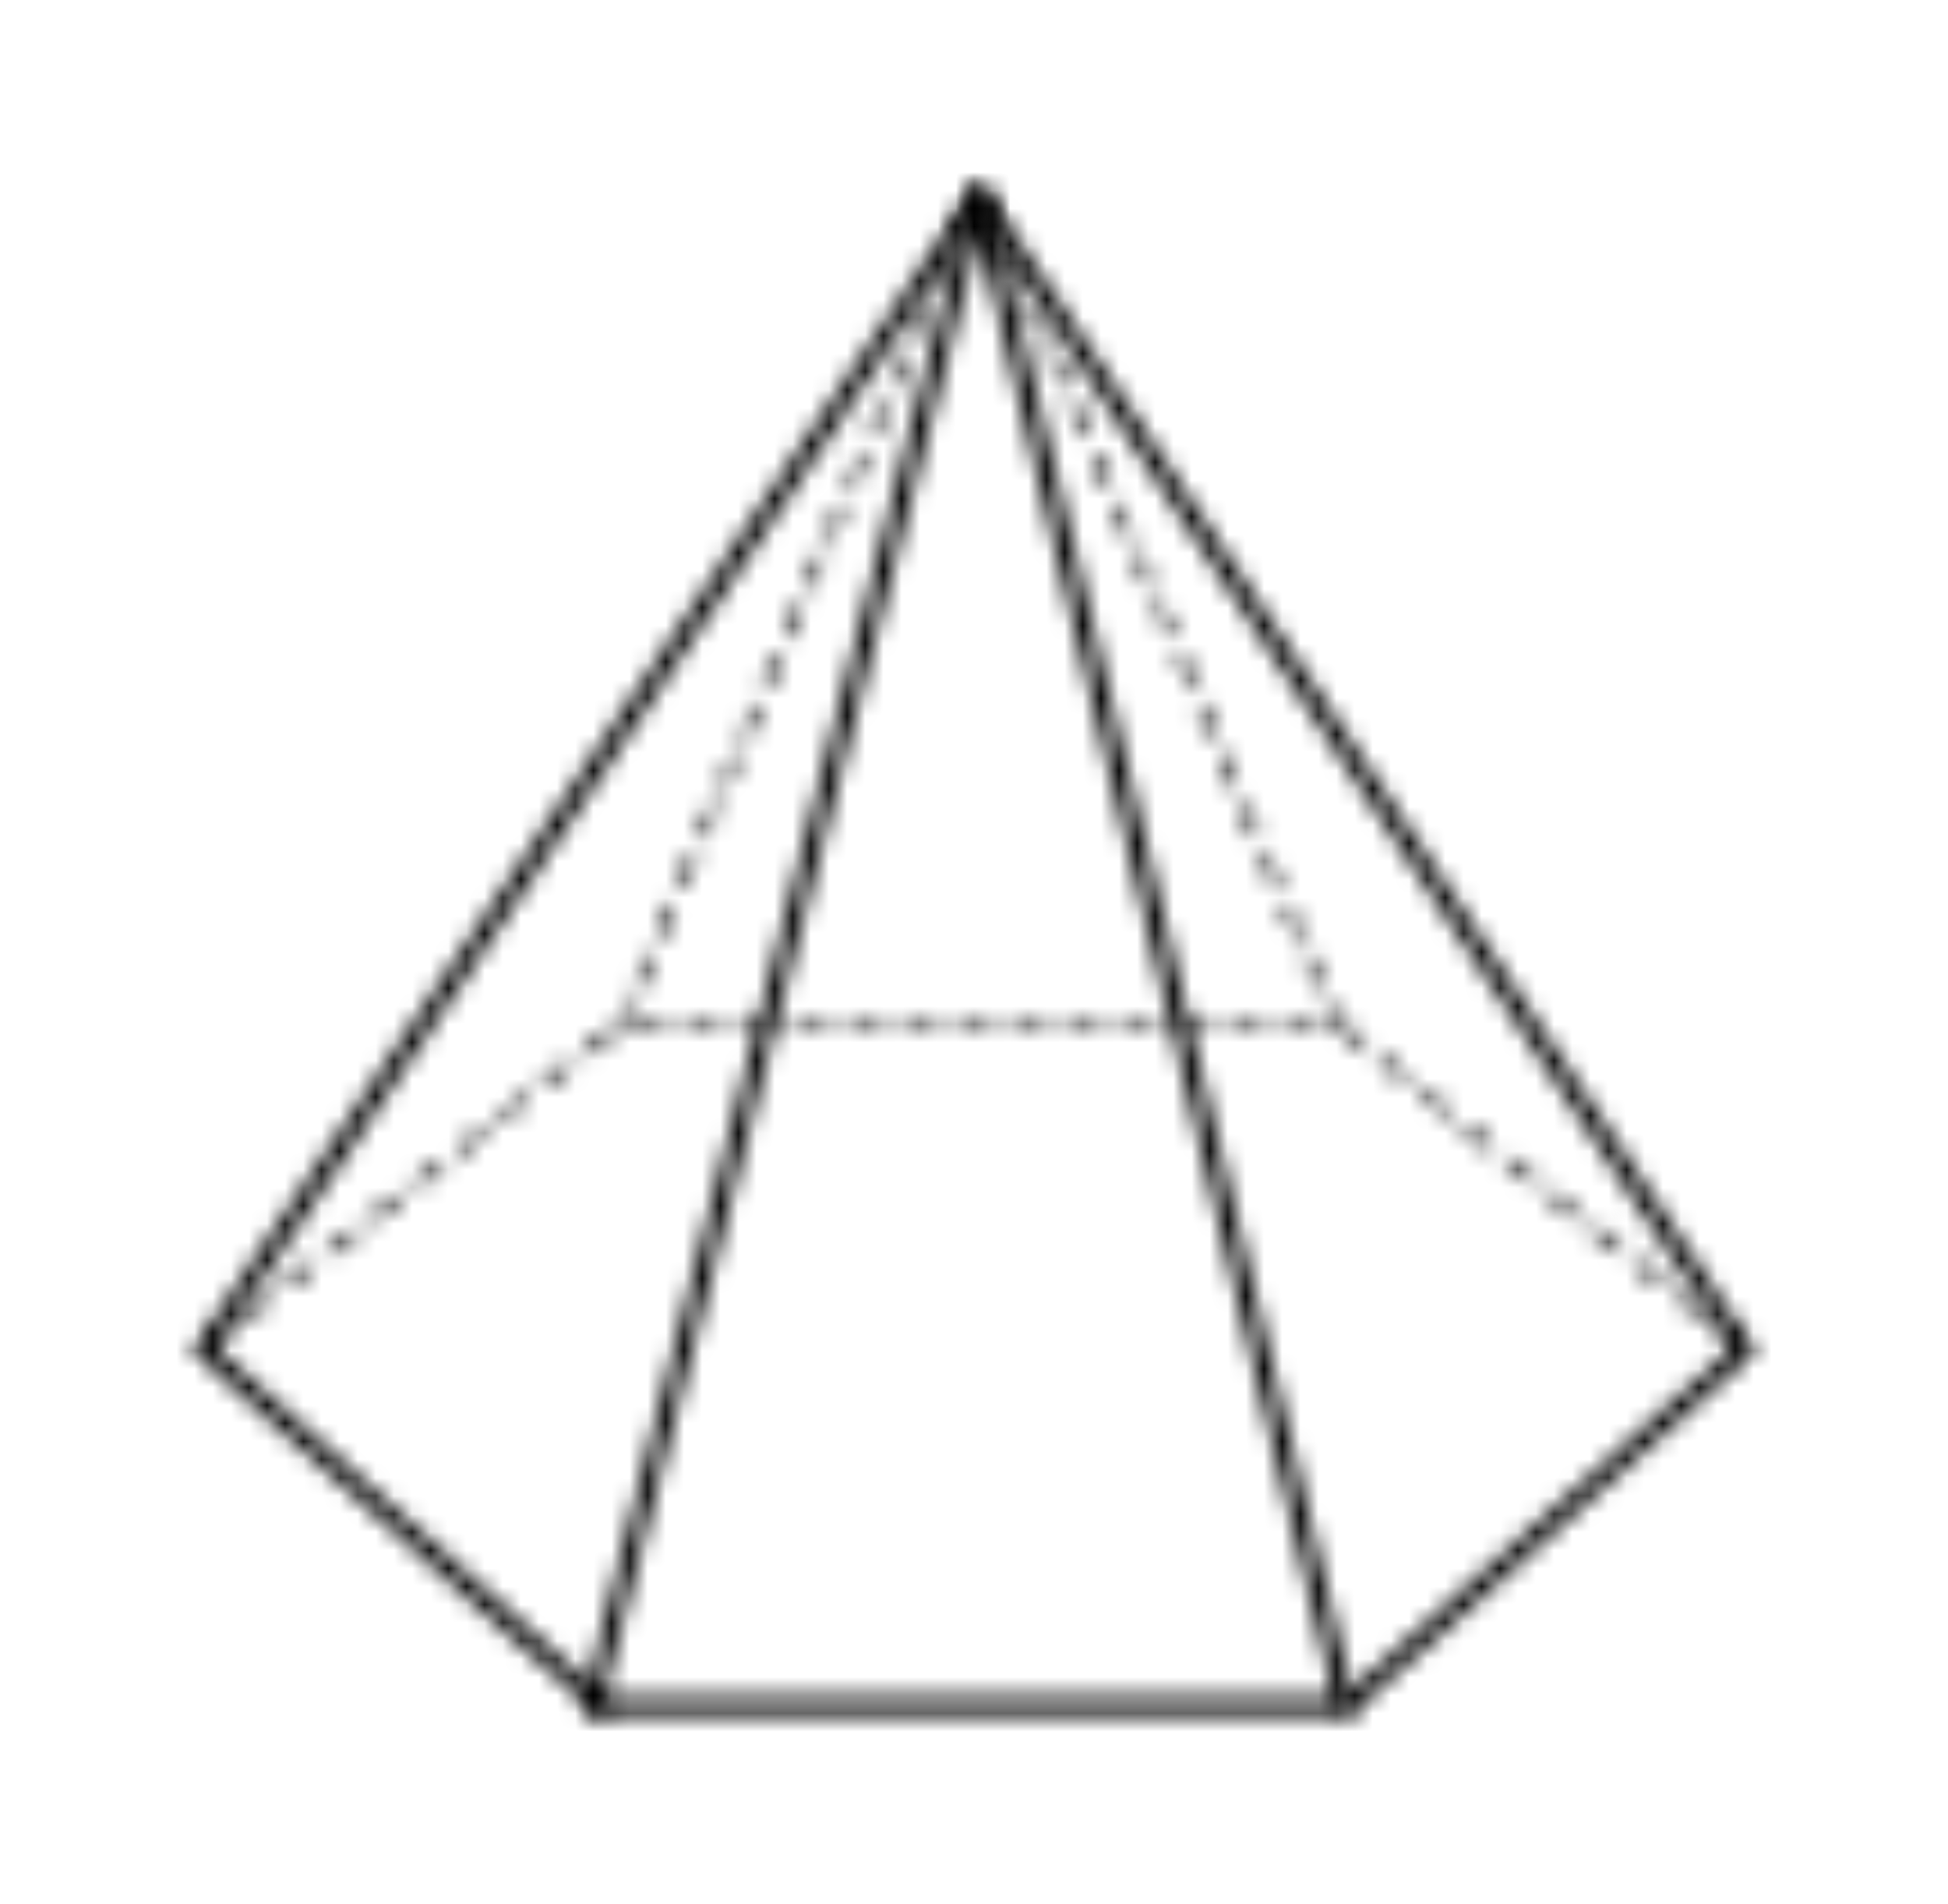 <svg width="87" height="85" viewBox="-10 -10 107 105" xmlns="http://www.w3.org/2000/svg" xmlns:xlink="http://www.w3.org/1999/xlink">
    <defs>
        <path d="M22.795.375a.5.5 0 0 1 .5.38L43.5 84a.5.5 0 0 1-.47.625H1.405A.5.5 0 0 1 .92 84L22.295.75a.5.5 0 0 1 .414-.37l.086-.005zm-.025 2.56L2.03 83.625h40.345L22.77 2.935z" id="a"/>
        <path d="M.882.386c.13.026.245.103.318.214l42.185 63.56a.5.5 0 0 1-.08.65L21.365 84.5a.5.5 0 0 1-.67-.745l21.62-19.4L.365 1.15A.5.5 0 0 1 .882.386z" id="c"/>
        <path d="M43.815.376a.5.5 0 0 1 .38.779l-42.5 63.2 21.615 19.4a.5.5 0 0 1-.335.87h-.005a.5.5 0 0 1-.335-.13L.695 64.81a.5.5 0 0 1-.08-.65L43.365.595a.5.5 0 0 1 .45-.219z" id="e"/>
        <path d="m84.955 17.305 1.17.935a.255.255 0 0 1 .04.355.26.26 0 0 1-.195.095.257.257 0 0 1-.155-.055l-1.175-.94a.25.25 0 0 1-.04-.35.26.26 0 0 1 .355-.04zm-82.707.01a.25.25 0 0 1 .062.43l-1.14.89a.256.256 0 0 1-.14.055.246.246 0 0 1-.195-.1.25.25 0 0 1 .045-.35L2 17.35a.25.25 0 0 1 .248-.035zm2.482-1.77a.25.25 0 0 1-.04.35l-1.19.93a.245.245 0 0 1-.145.05.25.25 0 0 1-.155-.445l1.18-.93a.25.25 0 0 1 .35.045zm77.88-.115 1.17.94a.245.245 0 0 1 .04.35.255.255 0 0 1-.195.095.257.257 0 0 1-.155-.055l-1.17-.94a.245.245 0 0 1-.04-.35.25.25 0 0 1 .35-.04zM7.097 13.703a.25.25 0 0 1-.042.352L5.87 15a.253.253 0 0 1-.155.03.26.26 0 0 1-.195-.095.25.25 0 0 1 .045-.35l1.18-.925a.25.25 0 0 1 .353.043zm73.173-.148 1.17.94a.25.25 0 0 1-.155.445.257.257 0 0 1-.155-.055l-1.175-.935a.255.255 0 1 1 .315-.395zM9.46 11.86a.25.25 0 0 1-.04.35l-1.185.92a.249.249 0 0 1-.15.055.266.266 0 0 1-.2-.095.255.255 0 0 1 .045-.355l1.18-.92a.25.25 0 0 1 .35.045zm68.465-.175 1.17.935a.25.25 0 0 1-.155.445.226.226 0 0 1-.155-.055l-1.17-.935a.25.25 0 0 1 .053-.443.25.25 0 0 1 .257.053zm-66.072-1.673a.252.252 0 0 1-.043.353l-1.185.92a.255.255 0 0 1-.18.055h-.005a.25.25 0 0 1-.195-.1.25.25 0 0 1 .045-.35l1.21-.92a.25.25 0 0 1 .352.042zM75.58 9.81l1.17.935a.25.25 0 0 1-.15.445h-.005a.251.251 0 0 1-.16-.055l-1.17-.935a.251.251 0 0 1 .315-.39zM14.024 8.076a.25.25 0 0 1 .127.444l-1.186.925a.257.257 0 0 1-.155.055.25.25 0 0 1-.195-.1.25.25 0 0 1 .045-.35l1.18-.92a.244.244 0 0 1 .184-.054zM73.24 7.94l1.17.935a.255.255 0 0 1 .04.355.25.25 0 0 1-.195.085v.005a.226.226 0 0 1-.155-.055l-1.17-.935a.25.25 0 0 1 .31-.39zM16.558 6.318a.25.25 0 0 1-.043.352l-1.185.925a.247.247 0 0 1-.386-.12.25.25 0 0 1 .081-.275l1.18-.925a.25.25 0 0 1 .353.043zM70.9 6.06l1.17.94a.25.25 0 0 1-.155.445.28.28 0 0 1-.16-.055l-1.17-.94a.25.25 0 1 1 .315-.39zM18.92 4.475a.25.25 0 0 1-.04.35l-1.185.925a.247.247 0 0 1-.386-.12.25.25 0 0 1 .081-.275l1.18-.925a.25.25 0 0 1 .35.045zm49.635-.29 1.17.94a.245.245 0 0 1 .04.35.255.255 0 0 1-.195.095.257.257 0 0 1-.155-.055l-1.17-.94a.245.245 0 0 1-.04-.35.25.25 0 0 1 .35-.04zM21.285 2.63a.25.25 0 0 1-.04.35l-1.185.925a.247.247 0 0 1-.155.05.26.26 0 0 1-.195-.095.25.25 0 0 1 .045-.35l1.18-.925a.25.25 0 0 1 .35.045zm44.93-.315 1.17.935a.25.25 0 0 1-.155.445.28.28 0 0 1-.16-.055l-1.17-.935a.251.251 0 0 1 .315-.39zM23.65.785a.25.25 0 0 1-.04.35l-1.185.92a.226.226 0 0 1-.155.055.26.26 0 0 1-.195-.095.255.255 0 0 1 .045-.355L23.3.74a.25.25 0 0 1 .35.045zM63.87.44l1.17.935a.25.25 0 0 1-.155.445.226.226 0 0 1-.155-.055L63.56.83a.25.25 0 0 1 .31-.39zM62.285.19a.25.25 0 0 1 .25.25.255.255 0 0 1-.25.25h-1.5a.25.25 0 0 1 0-.5h1.5zm-3 0a.25.25 0 0 1 .25.25.255.255 0 0 1-.25.25h-1.5a.25.25 0 0 1 0-.5h1.5zm-3 0a.25.25 0 0 1 .25.25.255.255 0 0 1-.25.25h-1.5a.25.25 0 0 1 0-.5h1.5zm-3 0a.25.25 0 0 1 .25.25.255.255 0 0 1-.25.25h-1.5a.25.25 0 0 1 0-.5h1.5zm-3 0a.25.25 0 0 1 .25.25.255.255 0 0 1-.25.25h-1.5a.25.25 0 0 1 0-.5h1.5zm-3 0a.25.25 0 0 1 .25.25.255.255 0 0 1-.25.25h-1.5a.25.25 0 0 1 0-.5h1.5zm-3 0a.25.25 0 0 1 .25.25.255.255 0 0 1-.25.25h-1.5a.25.25 0 0 1 0-.5h1.5zm-3 0a.25.25 0 0 1 .25.25.255.255 0 0 1-.25.25h-1.5a.25.25 0 0 1 0-.5h1.5zm-3 0a.25.25 0 0 1 .25.25.255.255 0 0 1-.25.25h-1.5a.25.25 0 0 1 0-.5h1.5zm-3 0a.25.25 0 0 1 .25.25.255.255 0 0 1-.25.25h-1.5a.25.25 0 0 1 0-.5h1.5zm-3 0a.25.25 0 0 1 .25.25.255.255 0 0 1-.25.25h-1.5a.25.25 0 0 1 0-.5h1.5zm-3 0a.25.25 0 0 1 .25.25.255.255 0 0 1-.25.25h-1.5a.25.25 0 0 1 0-.5h1.5zm-3 0a.25.25 0 0 1 .25.25.255.255 0 0 1-.25.25h-1.5a.25.25 0 0 1 0-.5h1.5z" id="g"/>
        <path d="m19.35 44.515.35.825a.249.249 0 0 1-.135.33.343.343 0 0 1-.095.02.251.251 0 0 1-.23-.155l-.35-.825a.245.245 0 0 1 .13-.325.255.255 0 0 1 .33.13zm-1.175-2.745.585 1.38a.255.255 0 0 1-.13.33.312.312 0 0 1-.1.02.256.256 0 0 1-.23-.155l-.585-1.38a.244.244 0 0 1 .135-.325.25.25 0 0 1 .325.13zm-1.309-2.896c.061.025.11.074.134.136l.59 1.38a.244.244 0 0 1-.135.325.218.218 0 0 1-.095.005v.015a.245.245 0 0 1-.23-.15l-.59-1.38a.249.249 0 0 1 .135-.33.244.244 0 0 1 .191-.001zm-1.236-2.783c.09.012.167.073.2.159l.585 1.38a.25.25 0 0 1-.13.325.241.241 0 0 1-.1.005v.015c-.1 0-.19-.059-.23-.15l-.585-1.38a.25.25 0 0 1 .26-.354zm-1.123-2.755a.253.253 0 0 1 .138.134l.585 1.38a.25.25 0 0 1-.23.35c-.1 0-.19-.059-.23-.15l-.585-1.385a.25.25 0 0 1 .322-.329zM13.46 30.71l.59 1.38a.255.255 0 0 1-.21.35h-.01a.251.251 0 0 1-.23-.155l-.6-1.38a.25.25 0 0 1 .46-.195zm-1.16-2.76.585 1.38a.249.249 0 0 1-.135.33.353.353 0 0 1-.085.02h-.01a.256.256 0 0 1-.23-.155l-.585-1.38a.245.245 0 0 1 .13-.325.255.255 0 0 1 .33.13zm-1.355-2.919c.09.012.168.073.2.159l.585 1.38a.245.245 0 0 1-.23.345c-.1 0-.19-.059-.23-.15l-.585-1.38a.25.25 0 0 1 .26-.354zm-1.119-2.737c.061.025.11.074.134.136l.59 1.38a.25.25 0 0 1-.135.325l-.046.016-.044.004-.054-.006a.246.246 0 0 1-.171-.144l-.6-1.38a.249.249 0 0 1 .135-.33.244.244 0 0 1 .191-.001zm-1.228-2.778a.25.25 0 0 1 .202.149l.585 1.385a.244.244 0 0 1-.135.325l-.051.016-.048.004-.055-.006a.246.246 0 0 1-.171-.144l-.585-1.38a.25.25 0 0 1 .258-.349zm-1.111-2.745a.253.253 0 0 1 .138.134l.585 1.38a.25.25 0 0 1-.13.33l-.054.016-.049.004-.056-.008a.256.256 0 0 1-.171-.147l-.585-1.38a.245.245 0 0 1 .13-.325.25.25 0 0 1 .192-.004zM6.46 14.145l.585 1.38a.25.25 0 0 1-.13.33l-.06.016-.053.004-.055-.008a.25.25 0 0 1-.167-.147L6 14.34a.244.244 0 0 1 .135-.325.25.25 0 0 1 .325.13zm-1.38-2.919c.09.012.167.073.2.159l.585 1.38a.244.244 0 0 1-.135.325l-.051.016-.048.004-.055-.006a.246.246 0 0 1-.171-.144l-.585-1.38a.25.25 0 0 1 .26-.354zm-1.185-2.76c.09.012.167.073.2.159L4.68 10a.245.245 0 0 1-.13.325.247.247 0 0 1-.1.025c-.1 0-.19-.059-.23-.15l-.585-1.38a.25.25 0 0 1 .26-.354zM2.92 5.86l.58 1.38a.246.246 0 0 1-.13.33.222.222 0 0 1-.095.02.254.254 0 0 1-.23-.15L2.46 6.055a.25.25 0 0 1 .46-.195zM1.61 2.967c.061.024.11.072.135.133l.59 1.4a.249.249 0 0 1-.135.33.218.218 0 0 1-.095 0 .251.251 0 0 1-.23-.155l-.59-1.38a.25.25 0 0 1 .135-.325.24.24 0 0 1 .19-.003zM.575.34l.585 1.38a.255.255 0 0 1-.13.33.379.379 0 0 1-.1.02.256.256 0 0 1-.23-.155L.115.535A.245.245 0 0 1 .245.21a.255.255 0 0 1 .33.13z" id="i"/>
        <path d="M1.54 44.405a.245.245 0 0 1 .135.325l-.35.825a.254.254 0 0 1-.23.135.335.335 0 0 1-.1 0 .255.255 0 0 1-.13-.33l.35-.825a.25.25 0 0 1 .325-.13zm1.175-2.745a.244.244 0 0 1 .13.325l-.585 1.38a.25.25 0 0 1-.23.135.303.303 0 0 1-.095 0 .25.25 0 0 1-.135-.33l.585-1.38a.255.255 0 0 1 .33-.13zm1.28-2.719a.25.25 0 0 1 .025.254l-.585 1.38a.251.251 0 0 1-.23.145v.015a.24.24 0 0 1-.1 0 .244.244 0 0 1-.13-.325L3.56 39a.249.249 0 0 1 .2-.159.249.249 0 0 1 .235.1zm1.065-2.806a.25.25 0 0 1 .135.33l-.585 1.38a.255.255 0 0 1-.23.115v.015a.211.211 0 0 1-.1 0 .244.244 0 0 1-.13-.325l.585-1.38a.244.244 0 0 1 .325-.135zm1.175-2.76a.25.25 0 0 1 .135.325l-.59 1.385a.245.245 0 0 1-.23.115v.015a.218.218 0 0 1-.095 0 .25.25 0 0 1-.135-.33l.59-1.38a.242.242 0 0 1 .135-.133.24.24 0 0 1 .19.003zm1.175-2.76a.25.25 0 0 1 .13.325l-.585 1.38a.255.255 0 0 1-.23.12v.015a.24.24 0 0 1-.1 0 .249.249 0 0 1-.13-.33l.585-1.38a.255.255 0 0 1 .33-.13zm1.17-2.76a.245.245 0 0 1 .135.325l-.585 1.38a.26.26 0 0 1-.23.12v.015a.335.335 0 0 1-.1 0 .255.255 0 0 1-.13-.33l.585-1.38a.25.25 0 0 1 .325-.13zm1.175-2.765a.26.26 0 0 1 .135.33L9.3 26.8a.245.245 0 0 1-.23.115v.015a.218.218 0 0 1-.095 0 .245.245 0 0 1-.135-.325l.59-1.38a.25.25 0 0 1 .325-.135zm1.28-2.684a.25.25 0 0 1 .025.254L10.5 24a.25.25 0 0 1-.255.155v.015a.24.24 0 0 1-.1 0 .25.25 0 0 1-.13-.325l.585-1.38a.249.249 0 0 1 .2-.159.249.249 0 0 1 .235.1zm1.07-2.836a.25.25 0 0 1 .13.33l-.585 1.38a.25.25 0 0 1-.23.115v.015a.211.211 0 0 1-.1 0 .25.25 0 0 1-.13-.325l.585-1.385a.251.251 0 0 1 .33-.13zm1.169-2.754a.25.25 0 0 1 .136.319l-.59 1.365a.25.25 0 0 1-.23.135v.015a.218.218 0 0 1-.095 0 .25.25 0 0 1-.135-.33l.59-1.38a.25.25 0 0 1 .324-.124zm1.176-2.766a.244.244 0 0 1 .13.325L14 15.72a.255.255 0 0 1-.235.155v.015a.303.303 0 0 1-.095 0 .25.25 0 0 1-.135-.33l.585-1.38a.255.255 0 0 1 .33-.13zm1.28-2.689a.25.25 0 0 1 .025.254l-.585 1.38a.25.25 0 0 1-.23.115v.015a.24.24 0 0 1-.1 0 .244.244 0 0 1-.13-.325l.585-1.38a.249.249 0 0 1 .2-.159.249.249 0 0 1 .235.1zm1.065-2.836a.25.25 0 0 1 .135.33l-.59 1.38a.245.245 0 0 1-.23.115v.015a.218.218 0 0 1-.095 0 .25.25 0 0 1-.135-.325l.59-1.38a.244.244 0 0 1 .325-.135zm1.175-2.76a.25.25 0 0 1 .13.325l-.6 1.35a.249.249 0 0 1-.215.15v.015a.218.218 0 0 1-.095 0 .25.25 0 0 1-.135-.33l.585-1.38a.255.255 0 0 1 .33-.13zm1.175-2.76a.25.25 0 0 1 .13.325l-.585 1.38a.255.255 0 0 1-.23.12v.015a.24.24 0 0 1-.1 0 .249.249 0 0 1-.13-.33l.585-1.38a.25.25 0 0 1 .33-.13zM20.325.21a.245.245 0 0 1 .135.325l-.59 1.38a.25.25 0 0 1-.24.155v.015a.303.303 0 0 1-.095 0 .255.255 0 0 1-.135-.33L20 .34a.25.25 0 0 1 .325-.13z" id="k"/>
    </defs>
    <g fill="none" fill-rule="evenodd">
        <g transform="translate(21)">
            <mask id="b" fill="#fff">
                <use xlink:href="#a"/>
            </mask>
            <path fill="#000" mask="url(#b)" d="M-4.095-4.625h52.61v94.25h-52.61z"/>
        </g>
        <g transform="translate(43)">
            <mask id="d" fill="#fff">
                <use xlink:href="#c"/>
            </mask>
            <path fill="#000" mask="url(#d)" d="M-4.717-4.624H48.47v94.249H-4.717z"/>
        </g>
        <g>
            <mask id="f" fill="#fff">
                <use xlink:href="#e"/>
            </mask>
            <path fill="#000" mask="url(#f)" d="M-4.47-4.626h53.75v94.251H-4.47z"/>
        </g>
        <g transform="translate(0 46)">
            <mask id="h" fill="#fff">
                <use xlink:href="#g"/>
            </mask>
            <path fill="#000" mask="url(#h)" d="M-4.217-4.81H91.22v28.5H-4.217z"/>
        </g>
        <g transform="translate(44 1)">
            <mask id="j" fill="#fff">
                <use xlink:href="#i"/>
            </mask>
            <path fill="#000" mask="url(#j)" d="M-4.906-4.81H24.72v55.5H-4.906z"/>
        </g>
        <g transform="translate(23 1)">
            <mask id="l" fill="#fff">
                <use xlink:href="#k"/>
            </mask>
            <path fill="#000" mask="url(#l)" d="M-4.155-4.809H25.48v55.503H-4.155z"/>
        </g>
    </g>
</svg>
